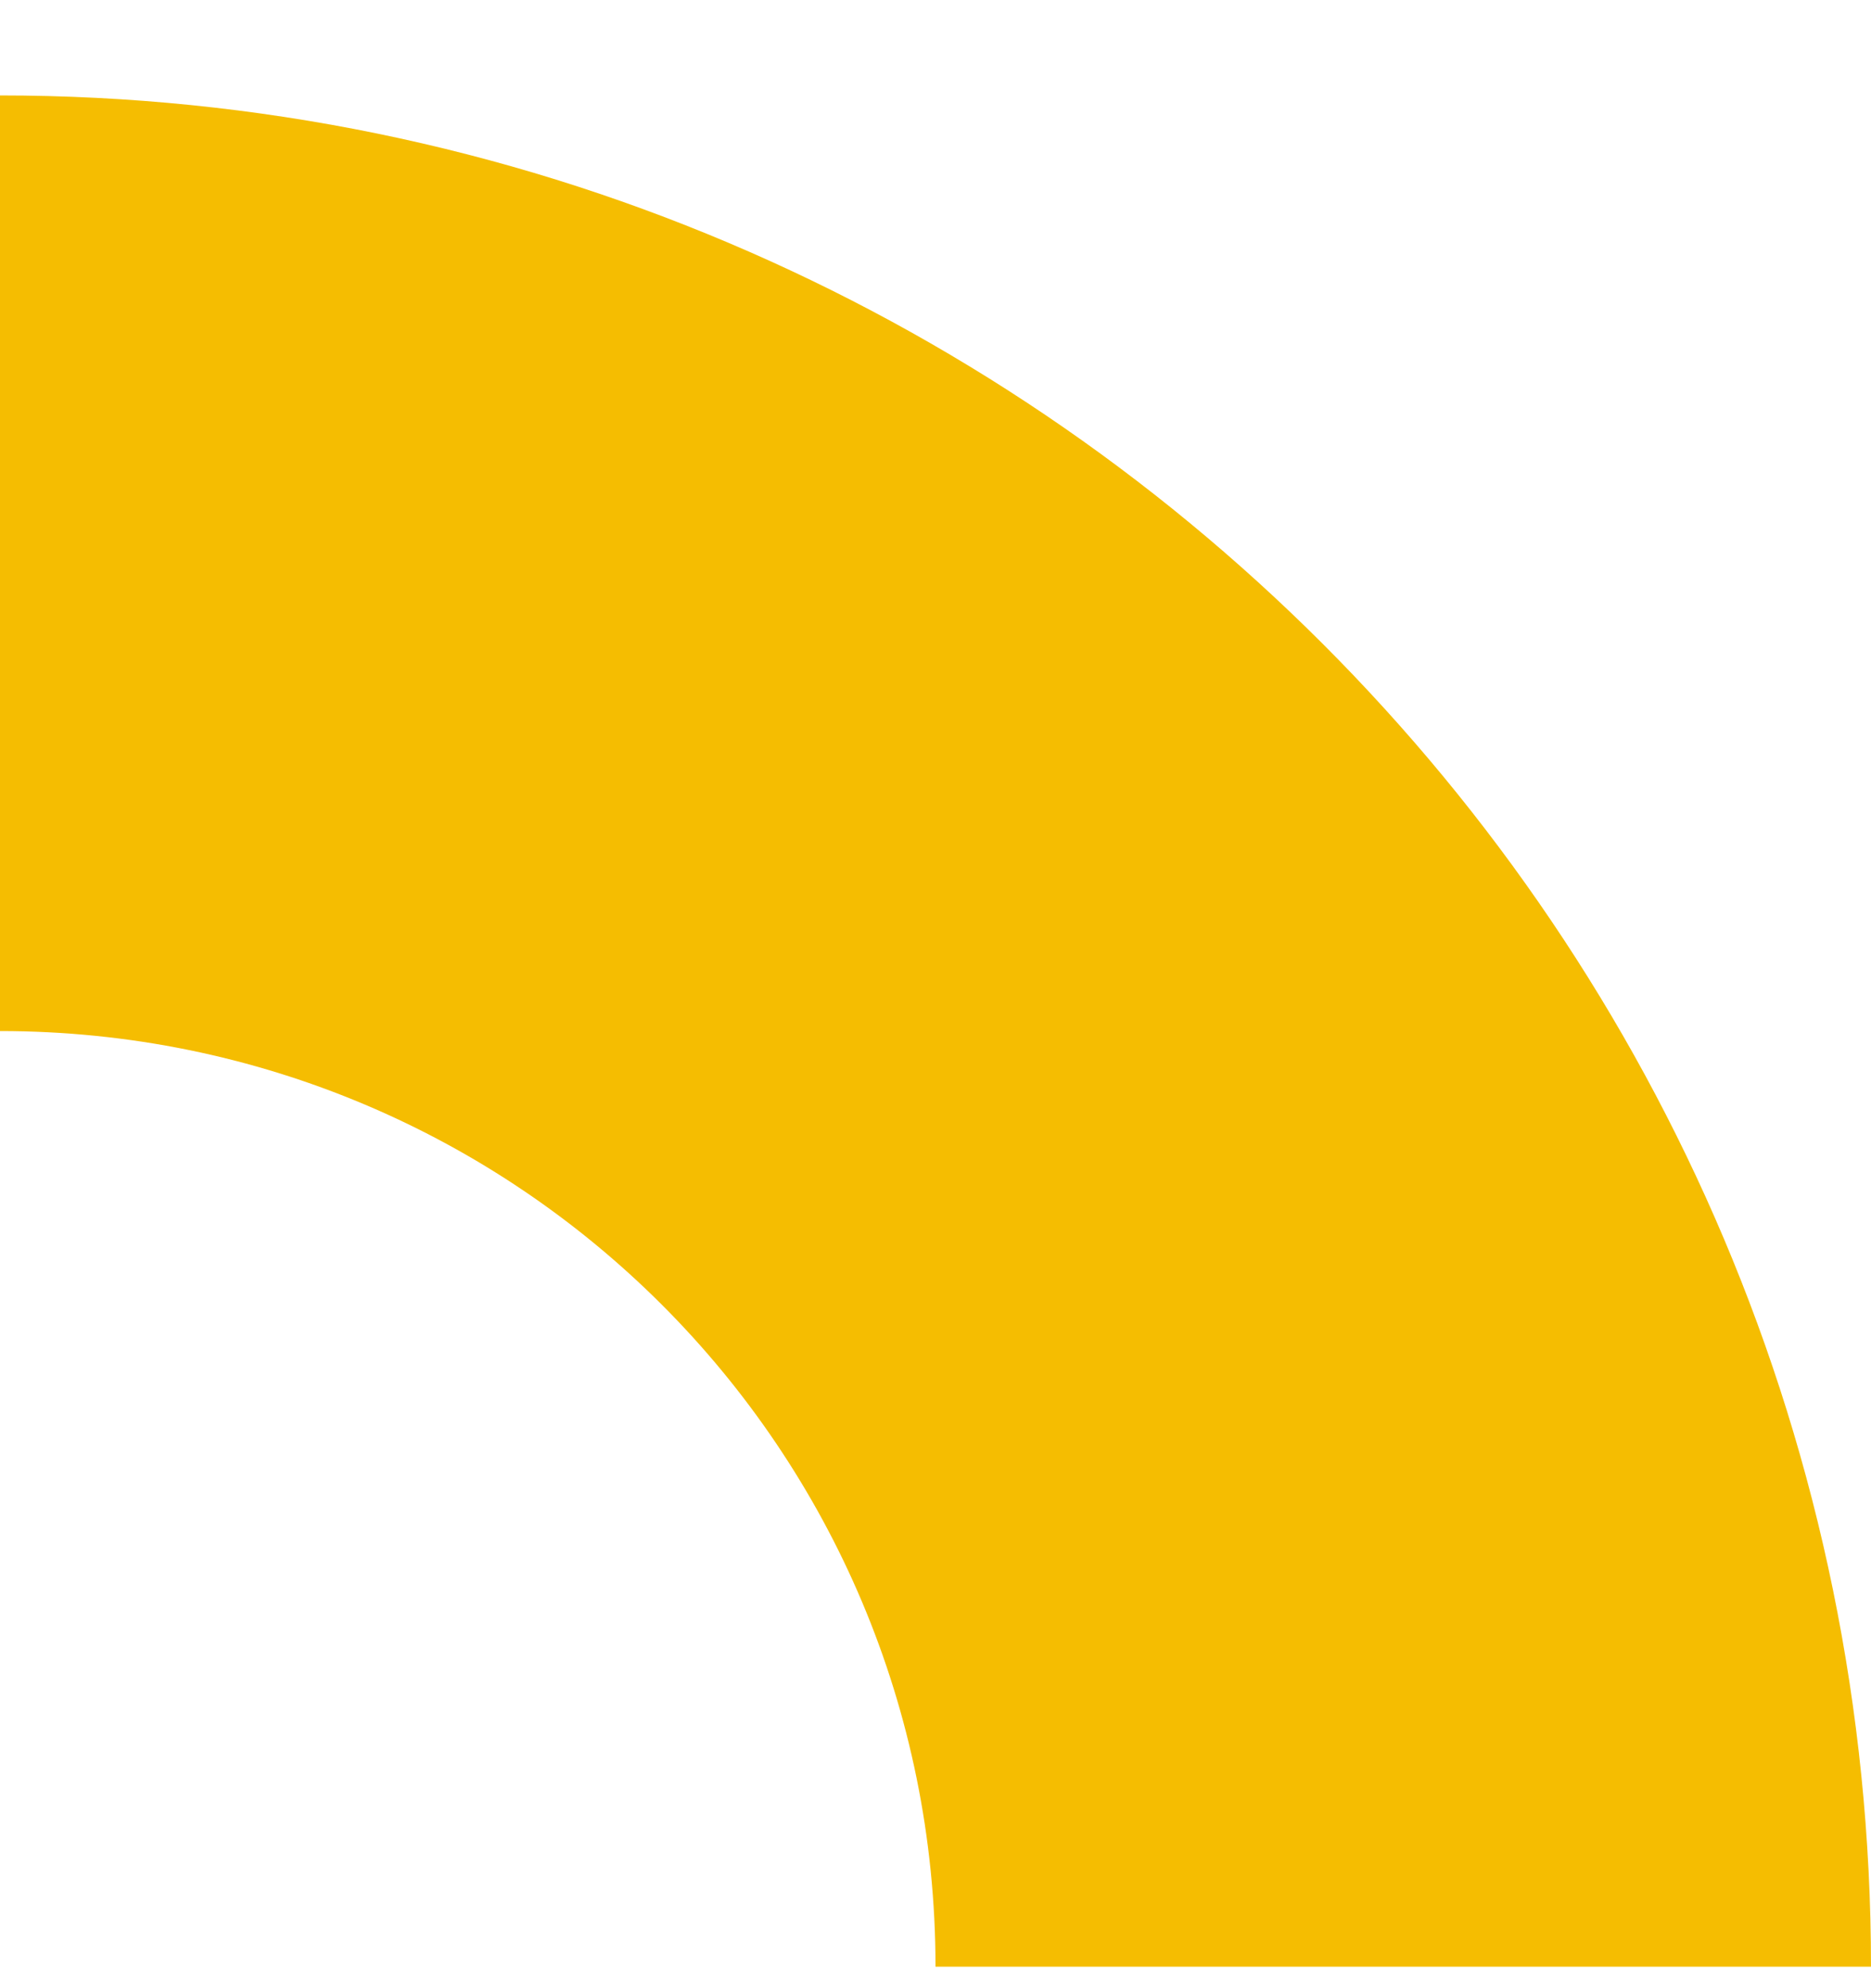 <svg width="16" height="17" viewBox="0 0 16 17" fill="none" xmlns="http://www.w3.org/2000/svg">
<path d="M0 0.816C8.83 0.816 16 7.986 16 16.816H8C8 12.39 4.427 8.816 0 8.816L0 0.816Z" fill="#F5BD01"/>
</svg>
